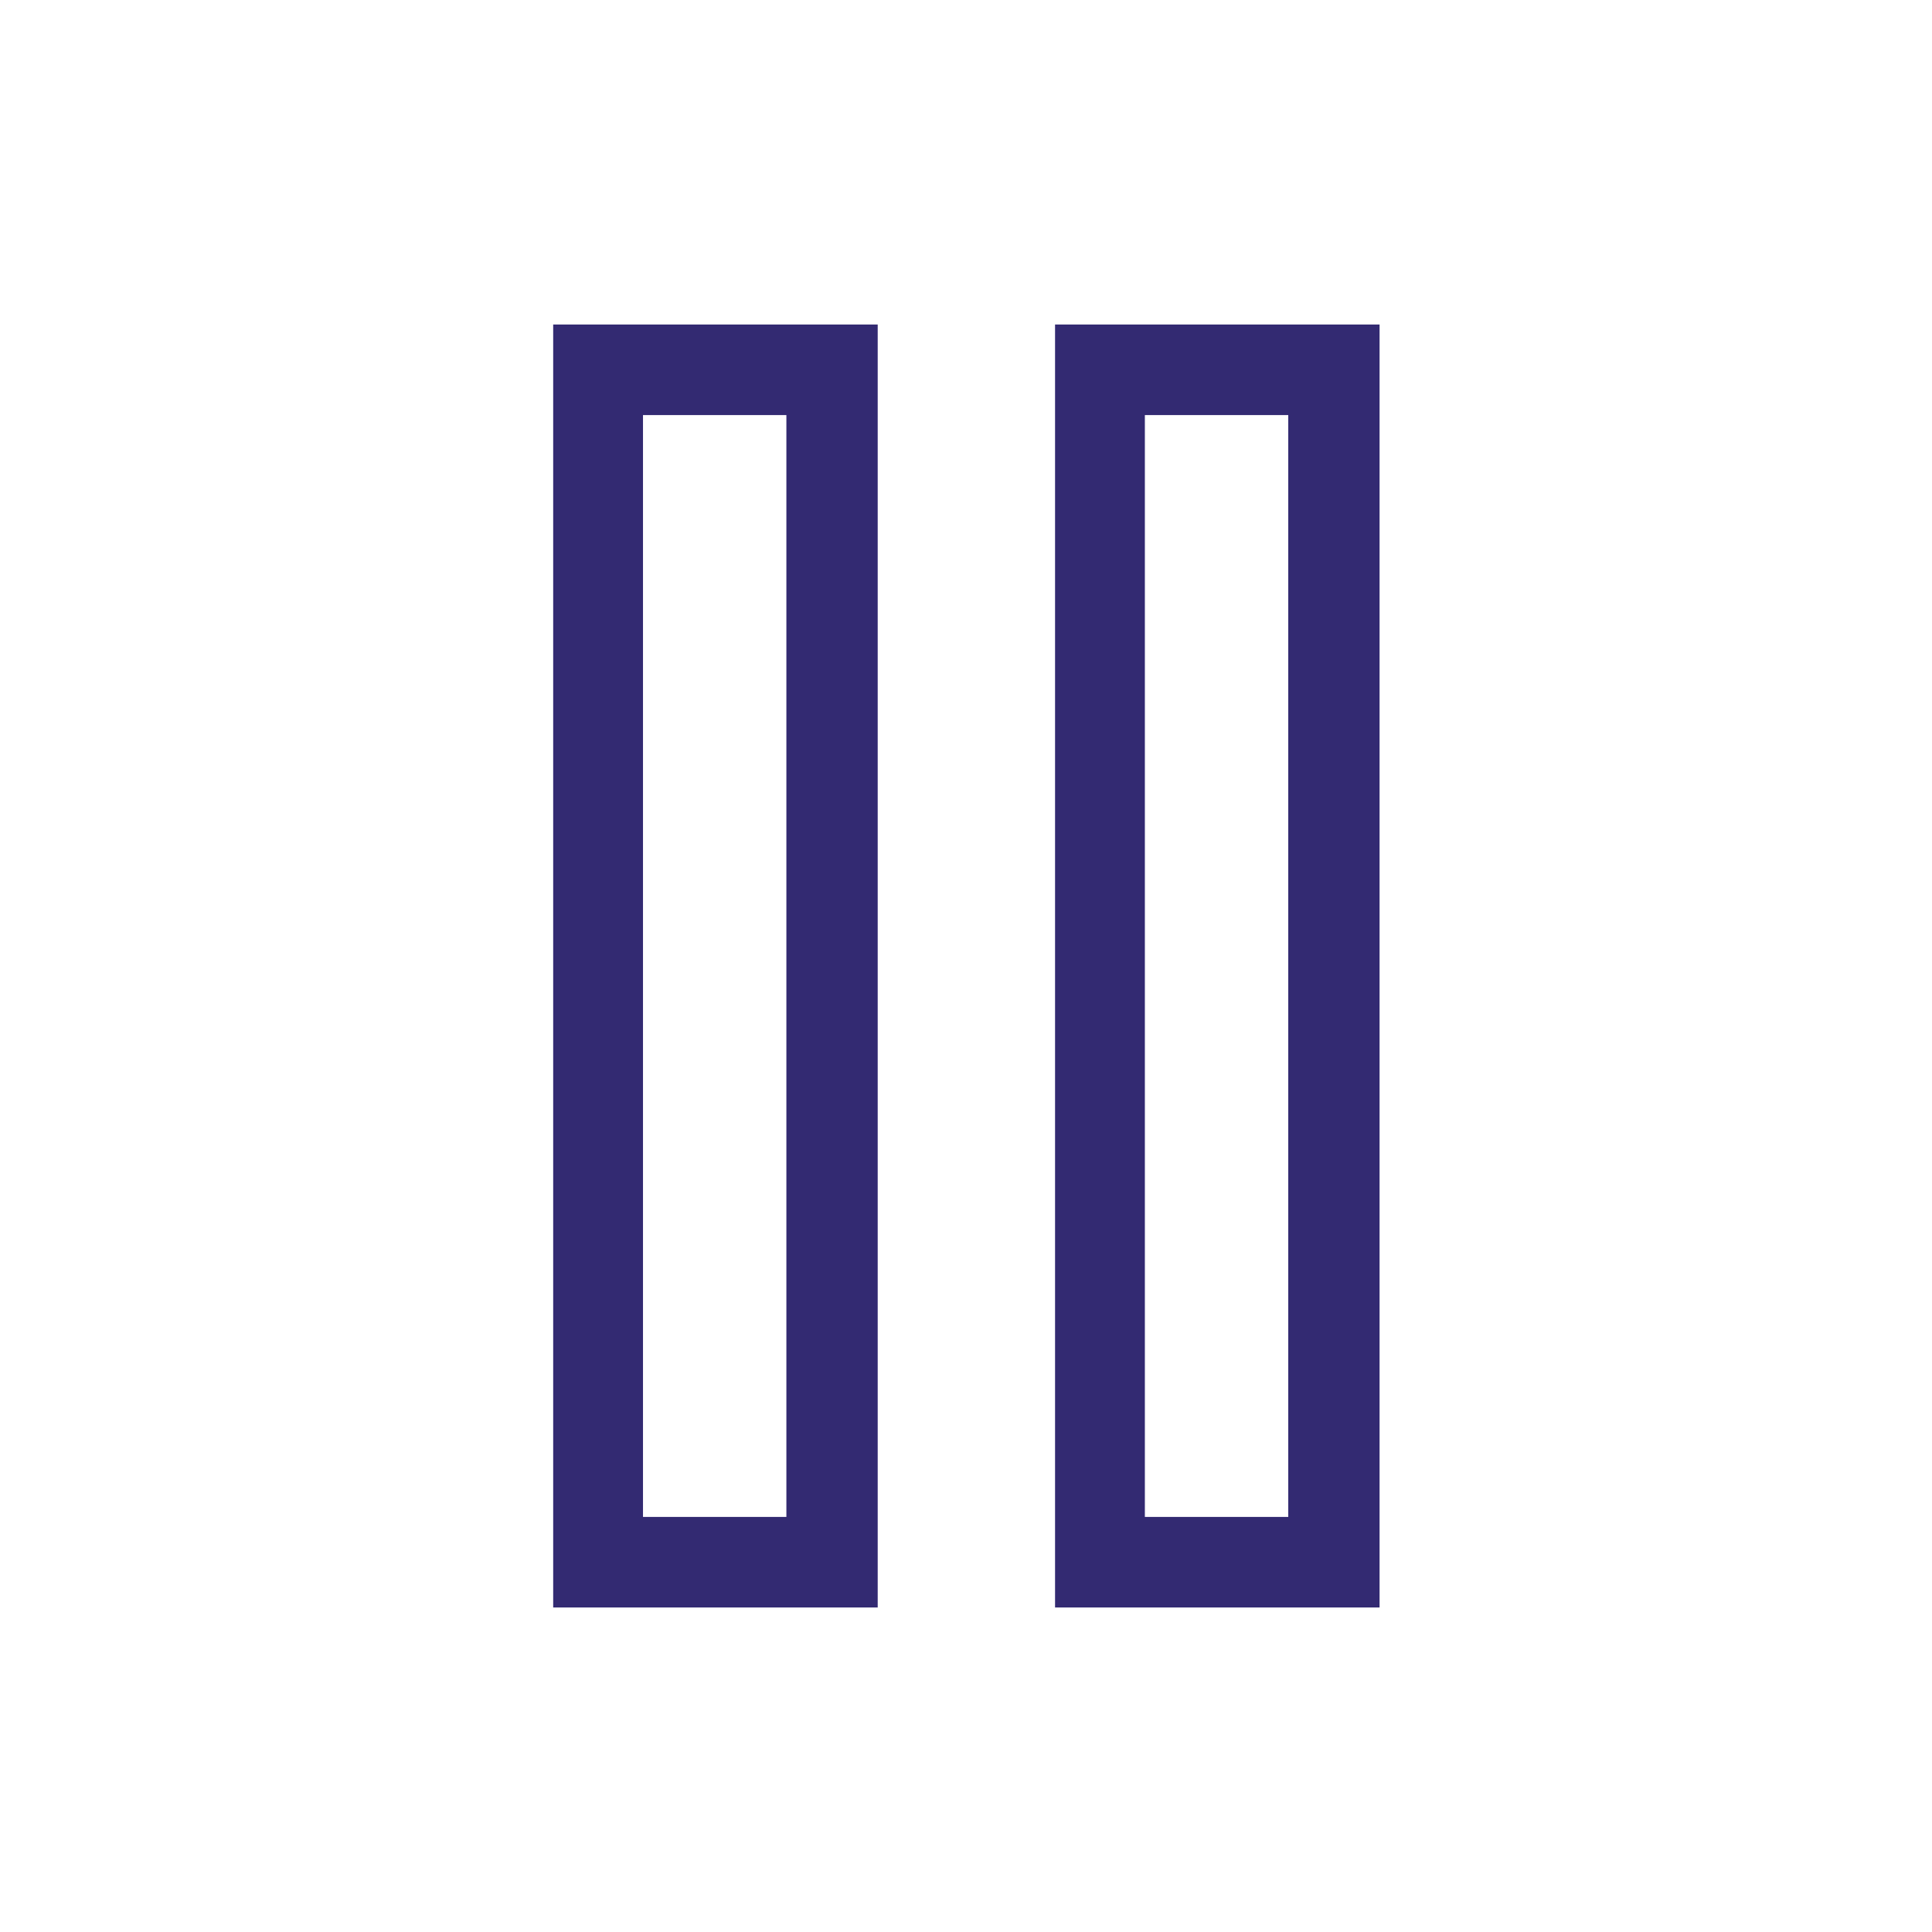 <?xml version="1.0" encoding="utf-8"?>
<!-- Generator: Adobe Illustrator 18.0.0, SVG Export Plug-In . SVG Version: 6.00 Build 0)  -->
<!DOCTYPE svg PUBLIC "-//W3C//DTD SVG 1.1//EN" "http://www.w3.org/Graphics/SVG/1.1/DTD/svg11.dtd">
<svg version="1.1" id="Capa_1" xmlns="http://www.w3.org/2000/svg" xmlns:xlink="http://www.w3.org/1999/xlink" x="0px" y="0px"
	 viewBox="0 0 256 256" enable-background="new 0 0 256 256" xml:space="preserve">
<g>
	<path fill="#332A72" d="M116.3,213h-43V43h43V213z M85.2,201h19V55h-19V201z"/>
	<path fill="#332A72" d="M182.8,213h-43V43h43V213z M151.7,201h19V55h-19V201z"/>
</g>
</svg>
